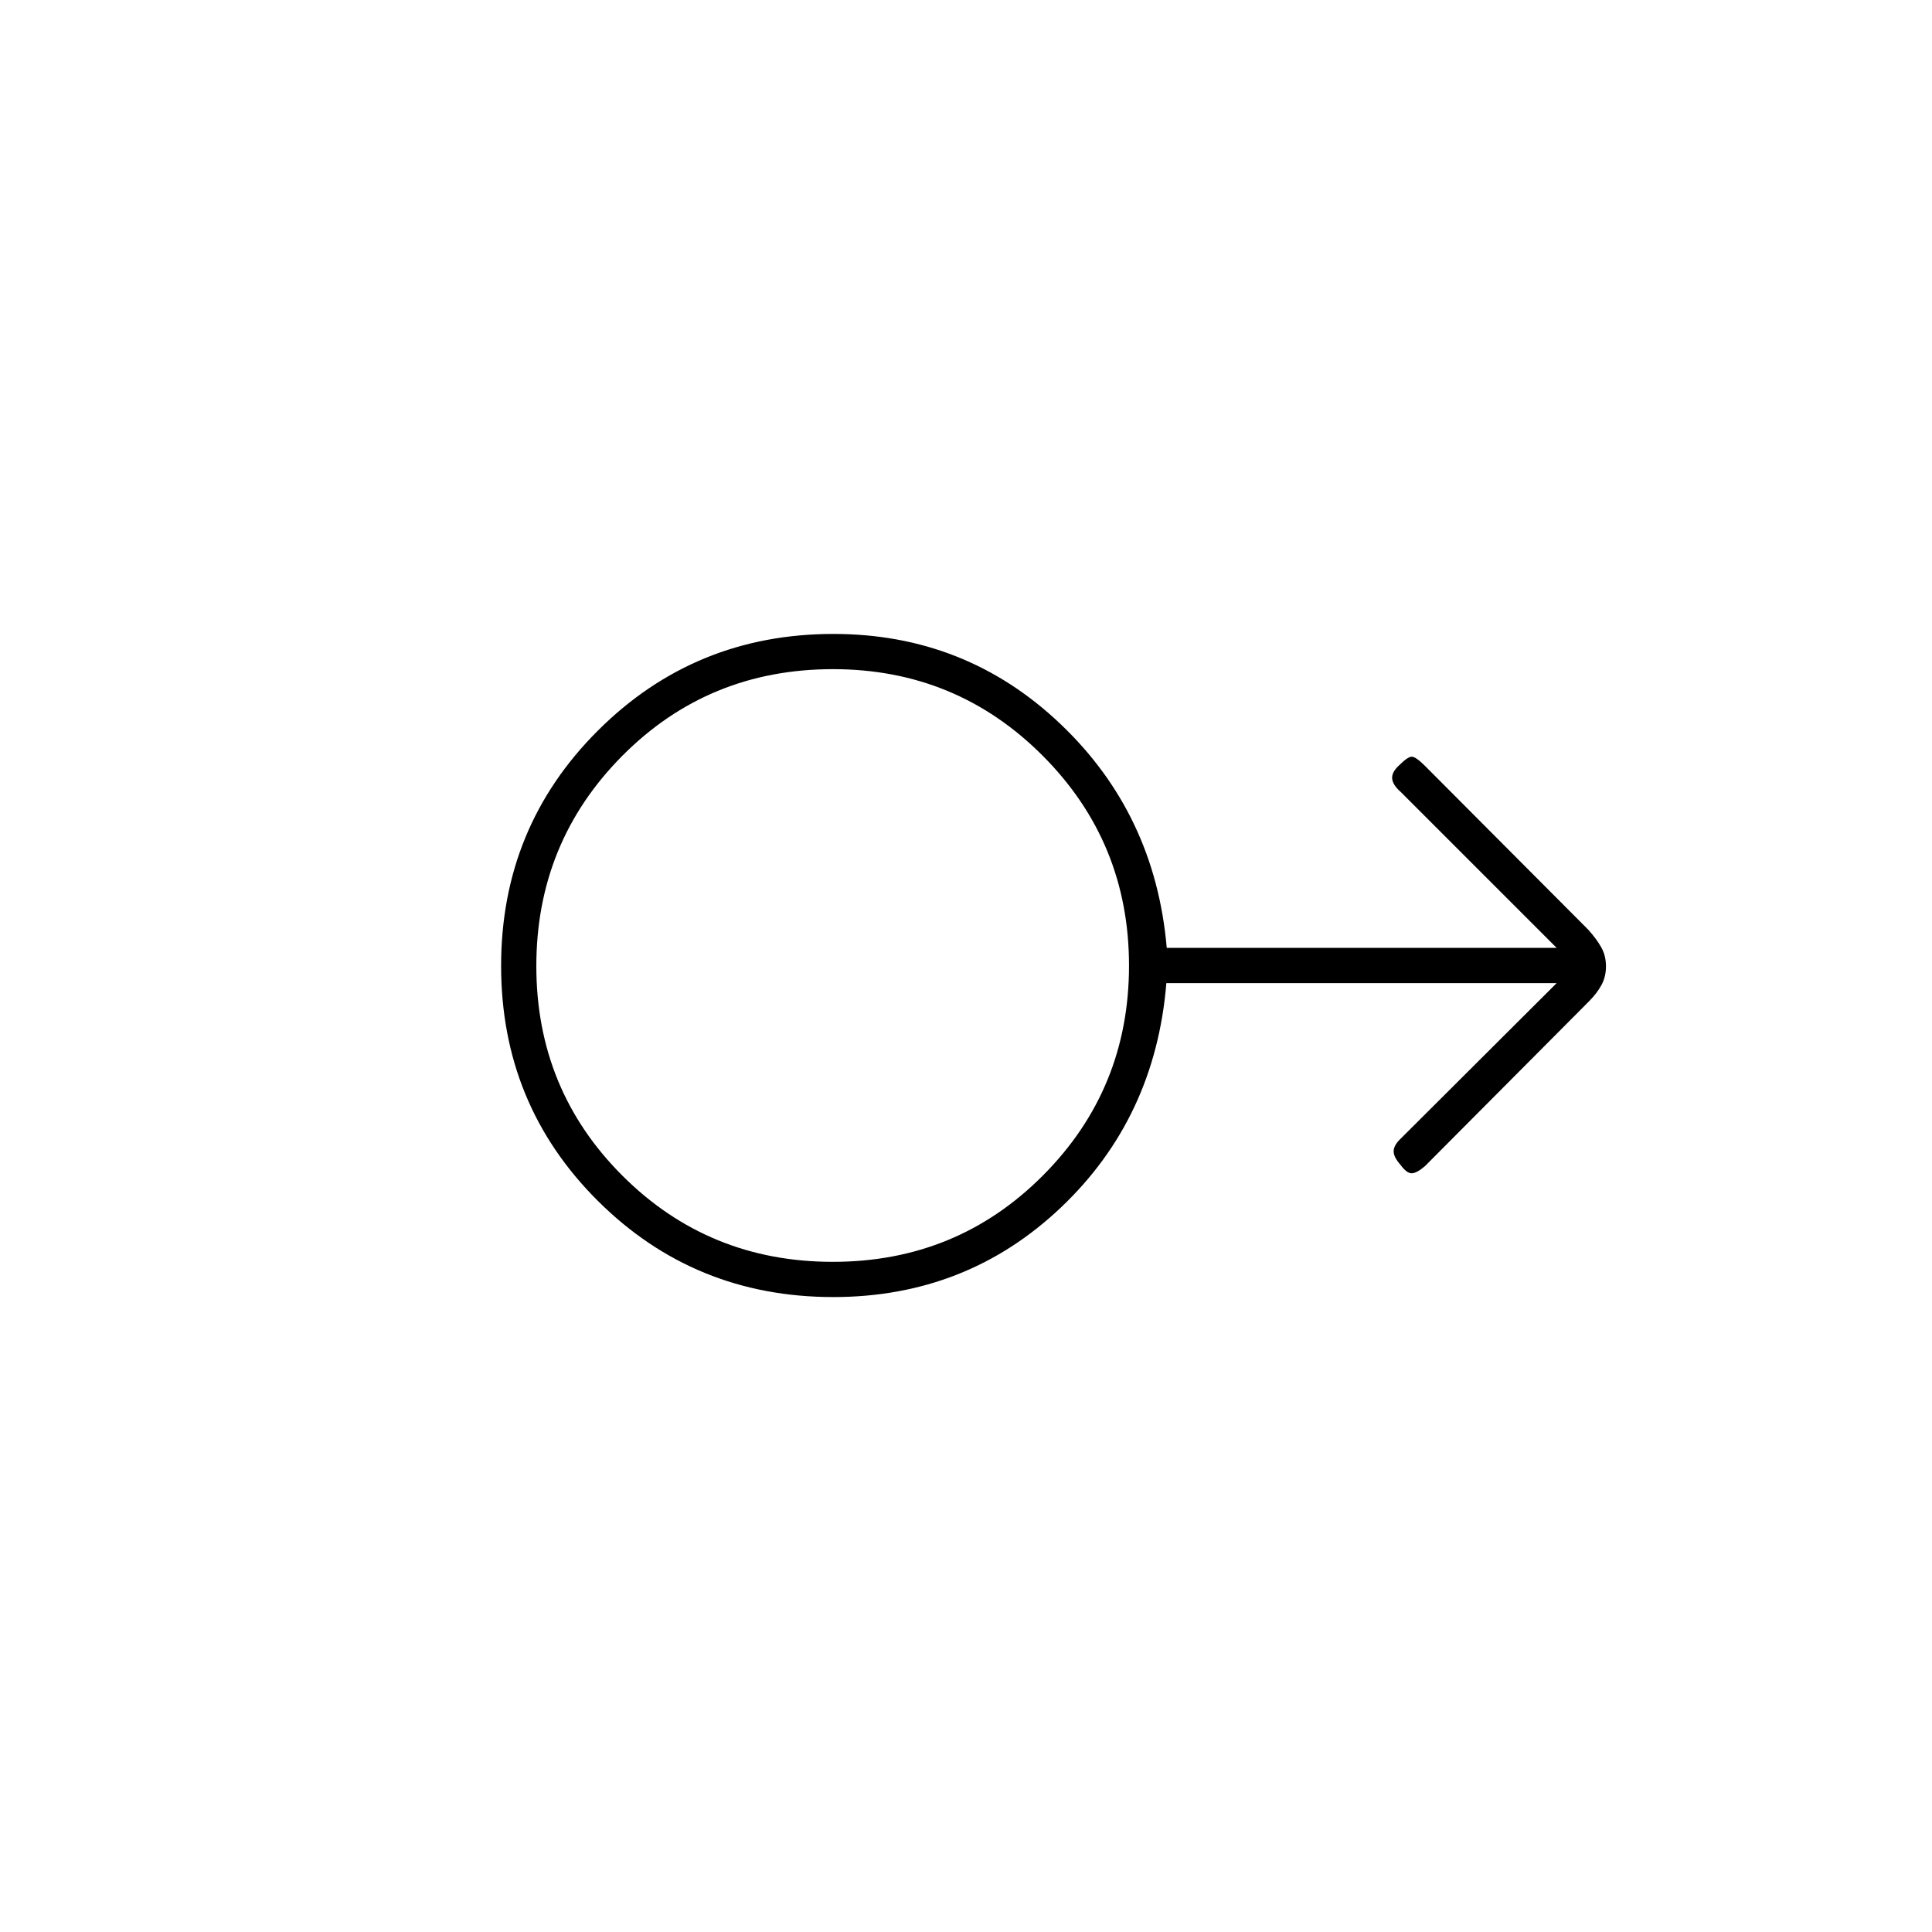 <svg xmlns="http://www.w3.org/2000/svg" height="20" viewBox="0 -960 960 960" width="20"><path d="M414.05-315.5q-69.02 0-117.04-47.85Q249-411.21 249-480.1q0-68.9 48.12-116.9 48.11-48 117.02-48 65.74 0 112.8 44.75T579.75-489H773.5L696-566.5q-4-3.5-4.25-6.67-.25-3.16 3.47-6.55 4.28-4.28 6.28-4.28t6.5 4.5l81.25 81.52q4.25 4.77 6.5 8.87t2.25 9.29q0 5.18-2.26 9.31-2.26 4.12-6.13 8.02L708-380.5q-4.12 3.5-6.56 3.5-2.44 0-5.44-4.07-3.5-3.93-3.5-6.82 0-2.9 3.22-6.05l77.78-77.56H579.56q-5.5 67-52.4 111.5-46.91 44.5-113.11 44.5Zm-.21-17.5q61.66 0 104.41-42.93Q561-418.85 561-480.18q0-61.32-42.9-104.32-42.9-43-104.19-43-61.91 0-104.66 43.03t-42.75 104.5q0 61.47 42.84 104.22T413.84-333Zm.16-147Z"/></svg>